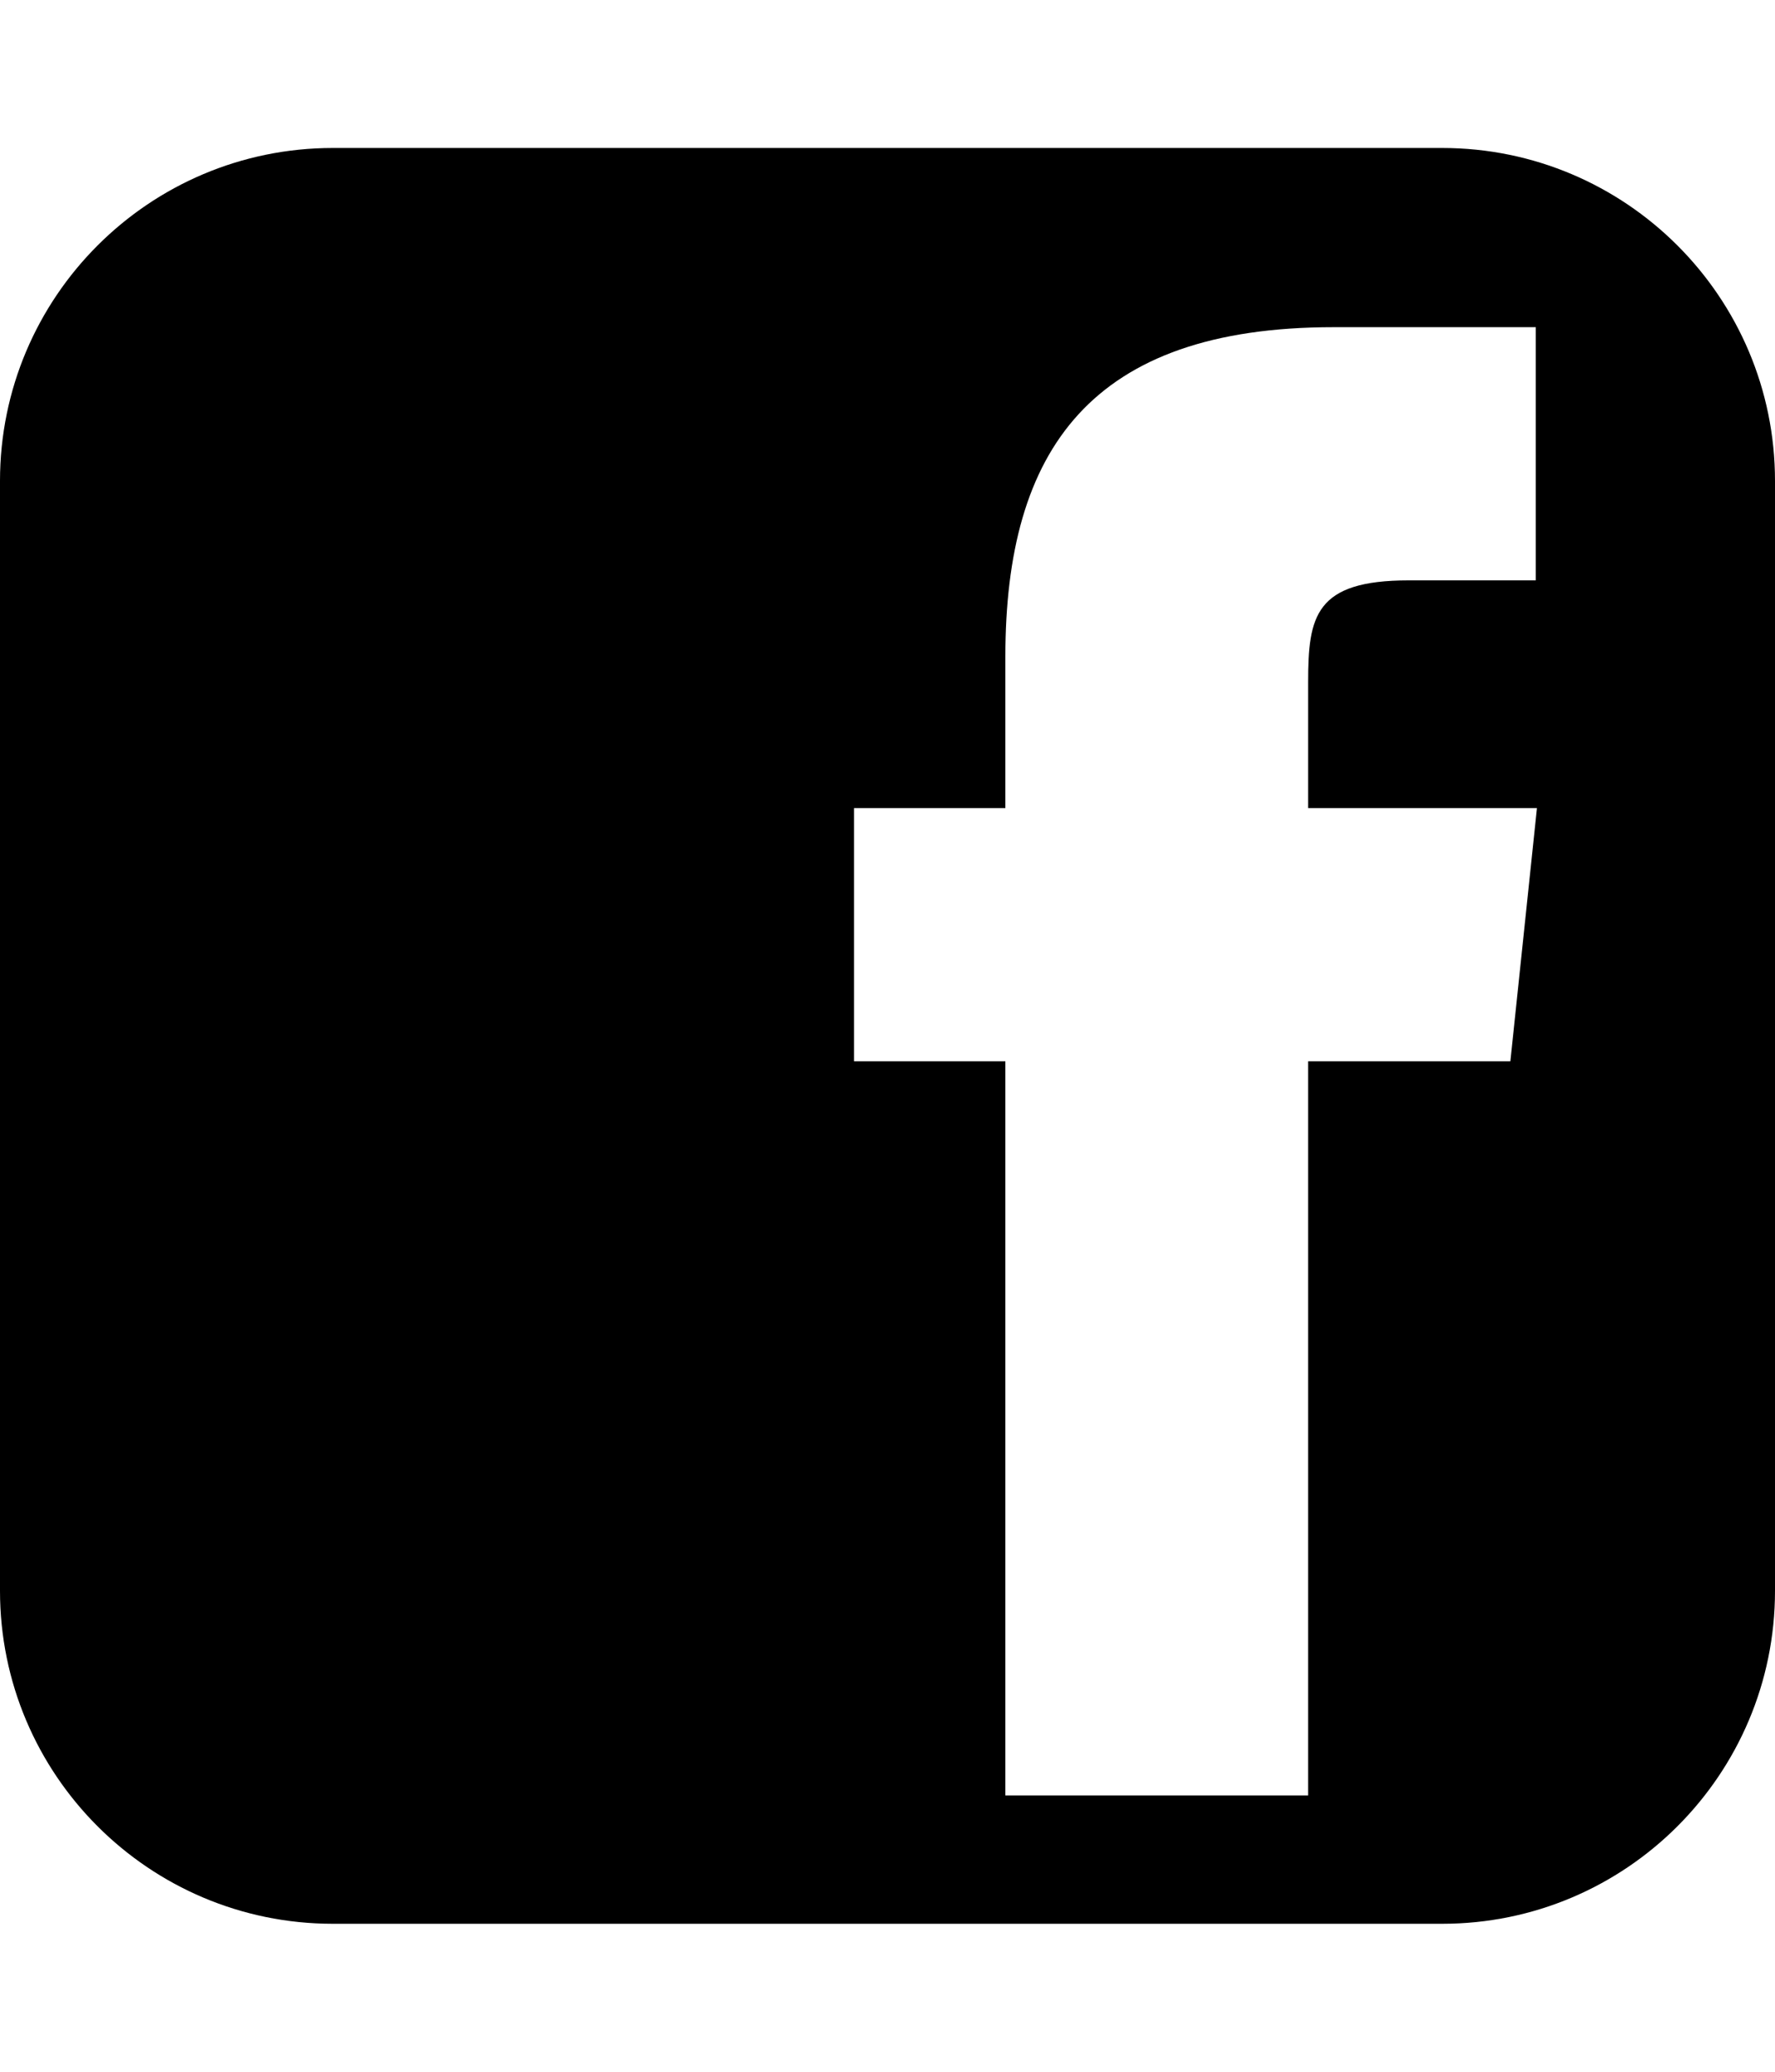 <?xml version="1.0" encoding="utf-8"?>
<!-- Generator: Adobe Illustrator 16.0.4, SVG Export Plug-In . SVG Version: 6.00 Build 0)  -->
<!DOCTYPE svg PUBLIC "-//W3C//DTD SVG 1.1 Tiny//EN" "http://www.w3.org/Graphics/SVG/1.1/DTD/svg11-tiny.dtd">
<svg version="1.1" baseProfile="tiny" id="レイヤー_1"
	 xmlns="http://www.w3.org/2000/svg" xmlns:xlink="http://www.w3.org/1999/xlink" x="0px" y="0px" width="1536px" height="1792px"
	 viewBox="0 0 1536 1792" overflow="scroll" xml:space="preserve">
<path d="M1536,1376V416c0-159-129-288-288-288H288C129,128,0,257,0,416v960c0,159,129,288,288,288h960
	C1407,1664,1536,1535,1536,1376z M1330,699l-23,219h-175v635H870V918H739V699h131V568c0-179,74-285,284-285h175v219h-110
	c-81,0-87,31-87,88v109H1330z"/>
</svg>
